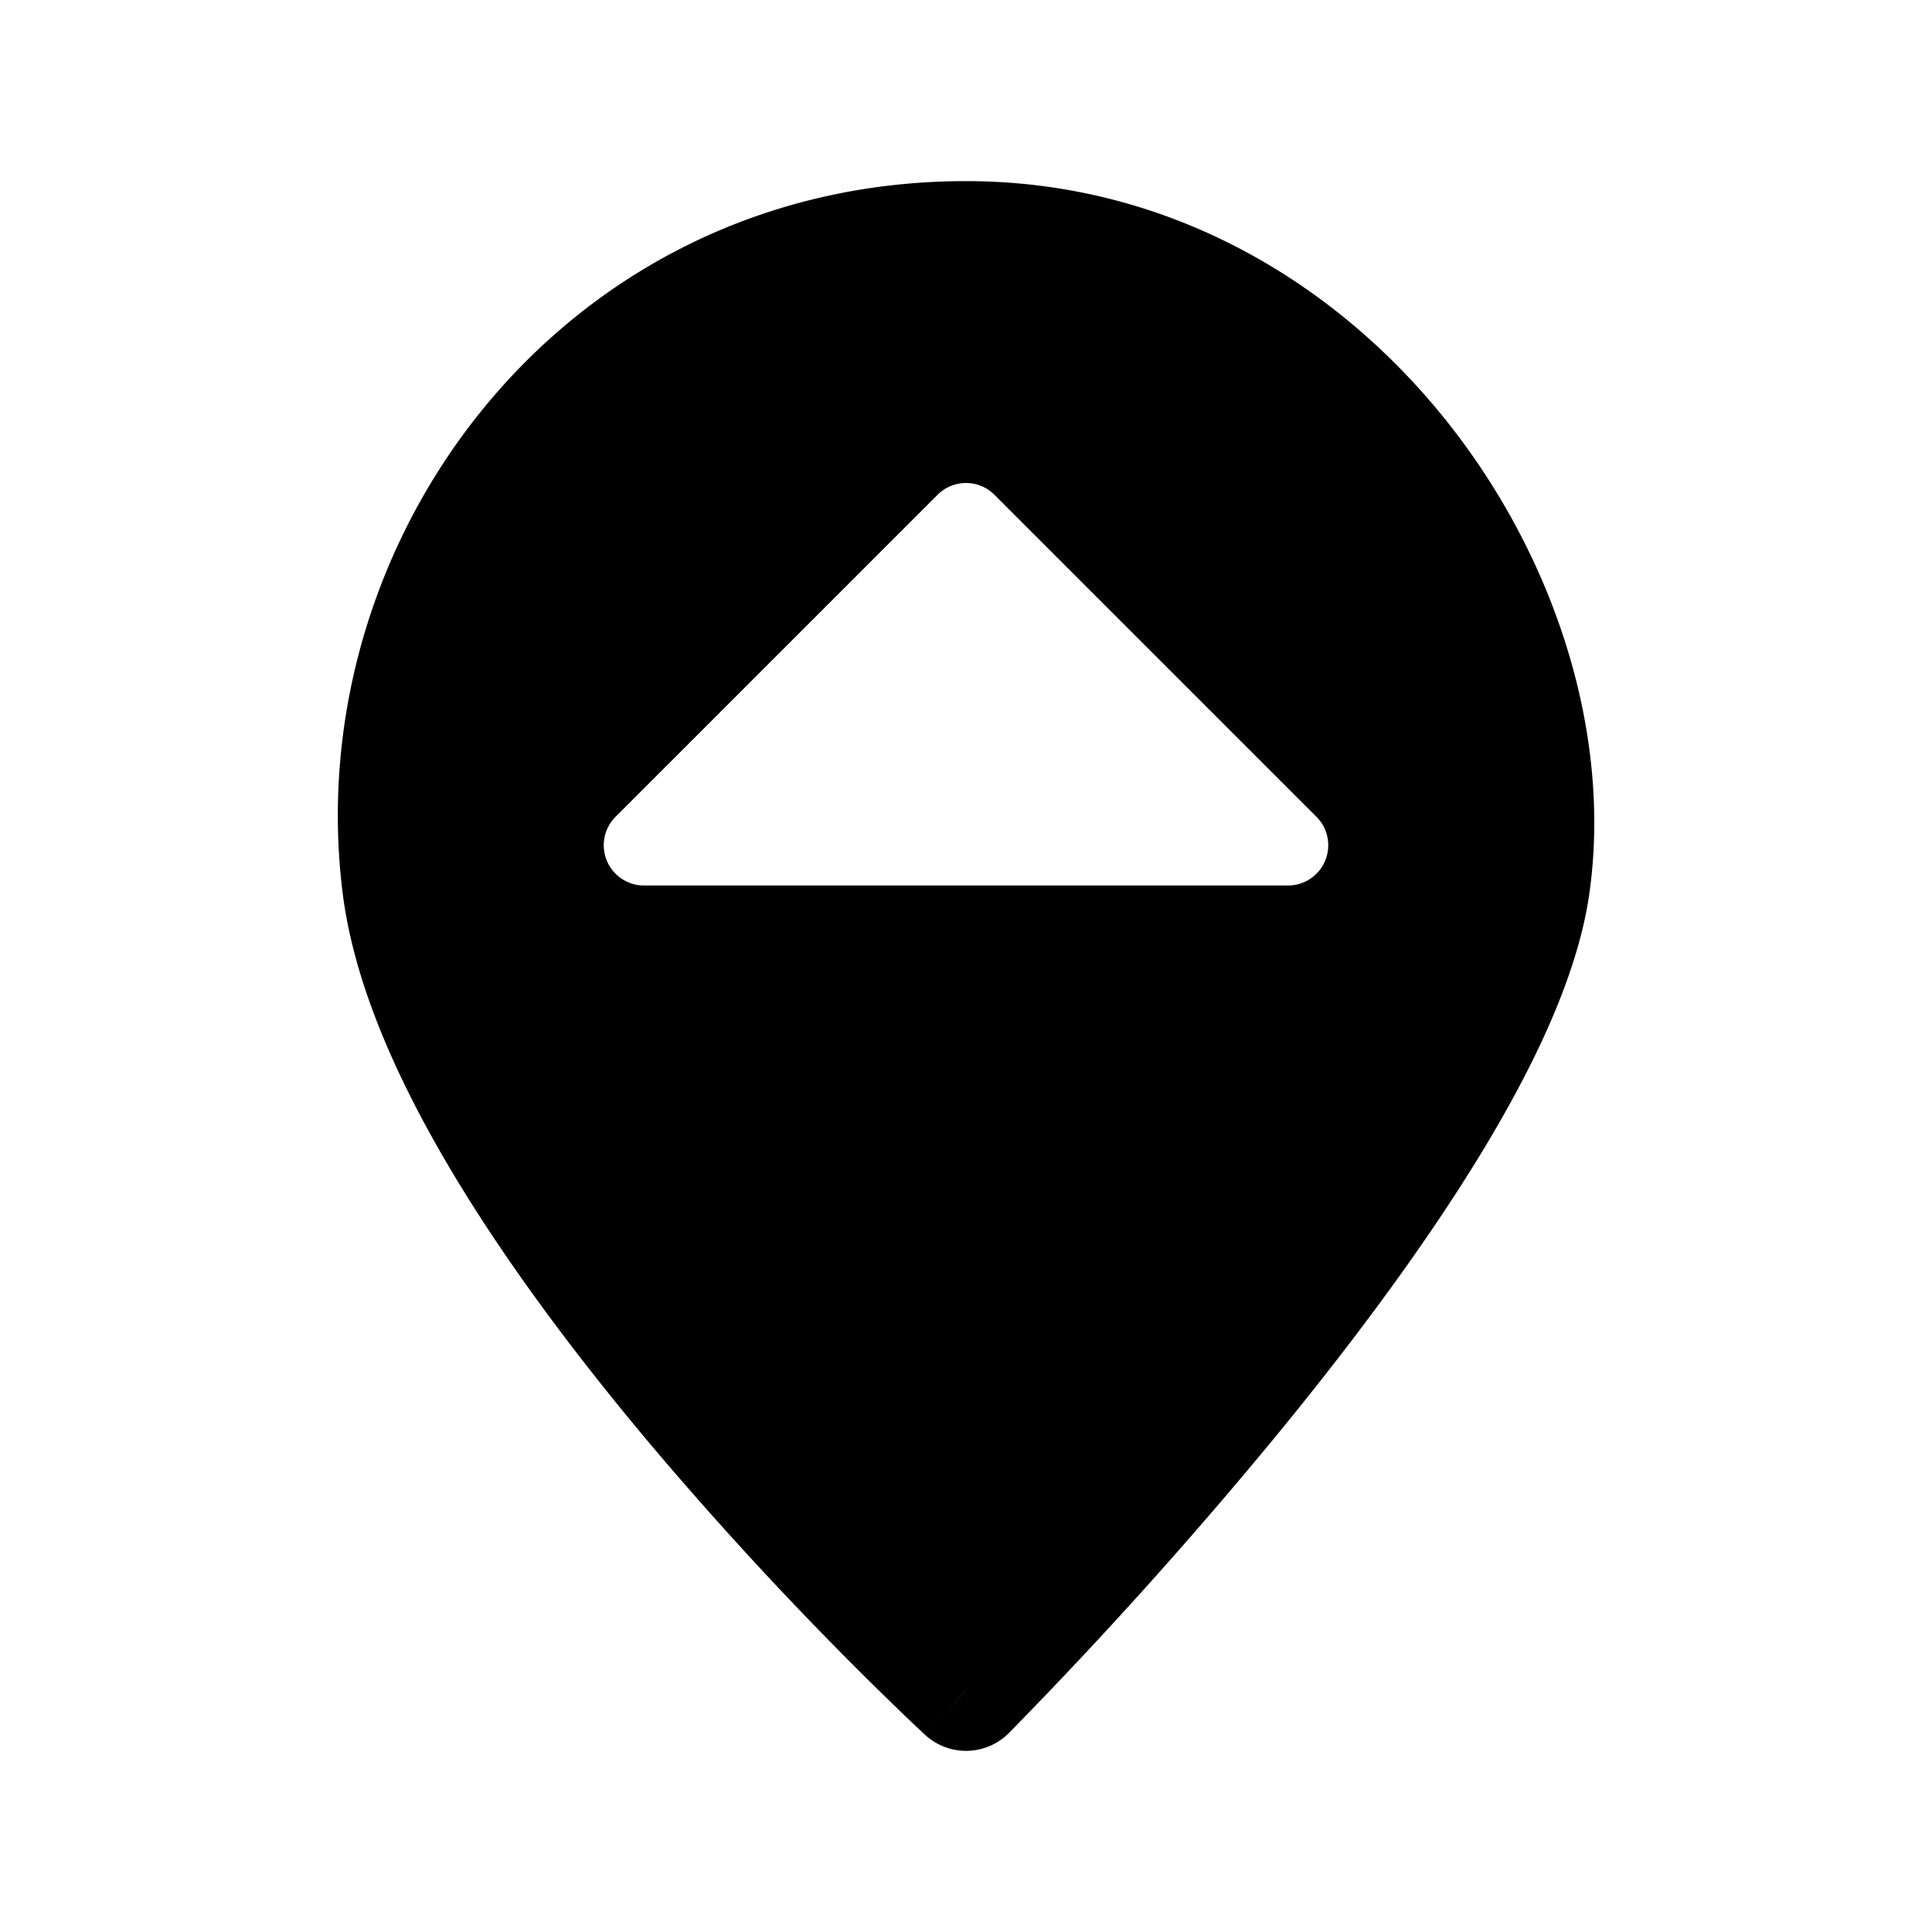 <svg xmlns="http://www.w3.org/2000/svg" viewBox="0 0 48 48">
  <path fill-rule="evenodd" d="M25.062 43.06 24.002 42l-1.019 1.102-.003-.003-.008-.008-.03-.028a41.867 41.867 0 0 1-.541-.513 89.682 89.682 0 0 1-6.171-6.583c-1.716-2.034-3.488-4.35-4.903-6.691-1.4-2.317-2.525-4.78-2.814-7.09C7.412 13.377 14.014 4.5 24 4.5c5.033 0 9.189 2.522 11.922 5.938 2.713 3.392 4.132 7.798 3.563 11.774-.295 2.068-1.433 4.41-2.817 6.654-1.408 2.281-3.172 4.62-4.882 6.709a113.795 113.795 0 0 1-6.684 7.444l-.03.03-.008.008-.002.003ZM24.002 42l1.06 1.06a1.5 1.5 0 0 1-2.078.042L24 42Zm.705-29.707a1 1 0 0 0-1.414 0l-8 8A1 1 0 0 0 16 22h16a1 1 0 0 0 .707-1.707l-8-8Z"/>
</svg>
